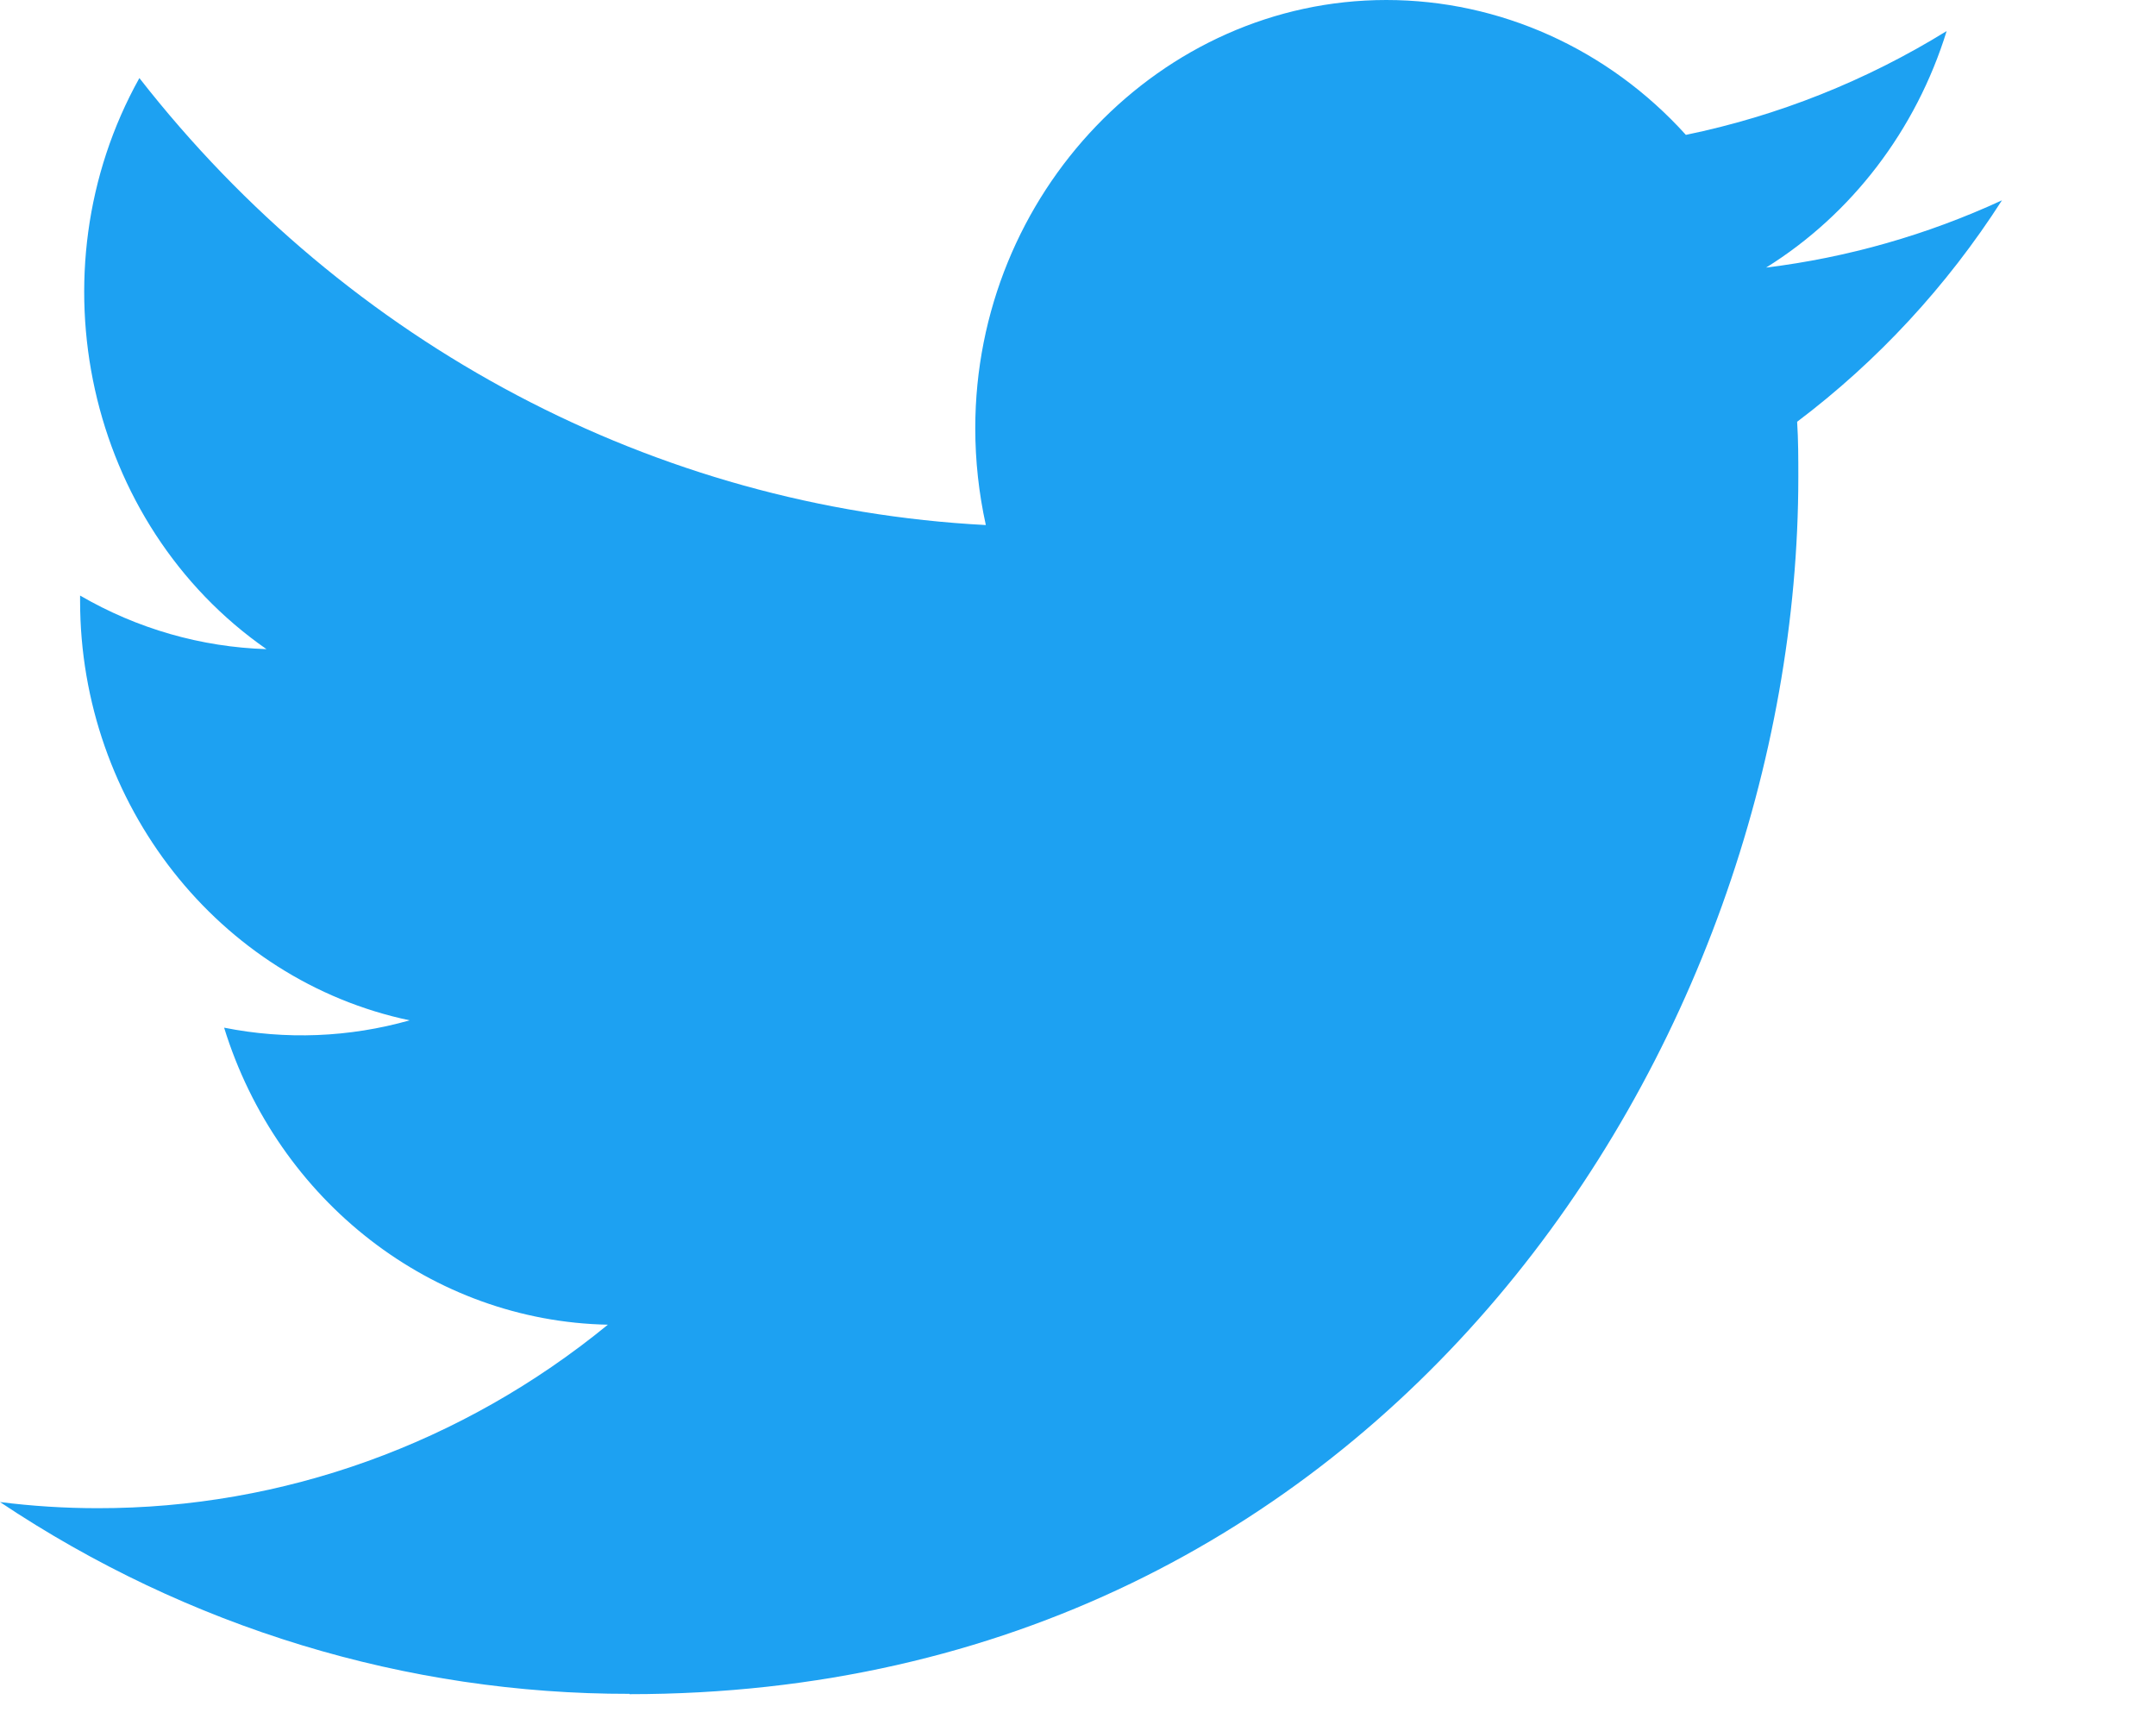 <svg width="20" height="16" viewBox="0 0 20 16" fill="none" xmlns="http://www.w3.org/2000/svg">
<path d="M5.84 15.714C12.848 15.714 16.682 9.668 16.682 4.425C16.682 4.253 16.682 4.082 16.671 3.912C17.416 3.35 18.06 2.655 18.571 1.858C17.876 2.179 17.138 2.389 16.383 2.482C17.178 1.987 17.774 1.206 18.058 0.288C17.31 0.75 16.492 1.075 15.639 1.251C14.918 0.453 13.912 0 12.86 0C10.768 0 9.047 1.793 9.047 3.972C9.047 4.274 9.08 4.575 9.145 4.87C6.083 4.71 3.226 3.201 1.293 0.724C0.287 2.527 0.807 4.863 2.472 6.021C1.866 6.002 1.273 5.832 0.743 5.524V5.574C0.743 7.456 2.029 9.091 3.8 9.464C3.239 9.623 2.65 9.646 2.079 9.532C2.577 11.144 4.013 12.255 5.639 12.287C4.29 13.391 2.623 13.991 0.907 13.989C0.604 13.989 0.301 13.97 0 13.932C1.742 15.096 3.77 15.714 5.84 15.711" fill="#1DA1F2"/>
</svg>
